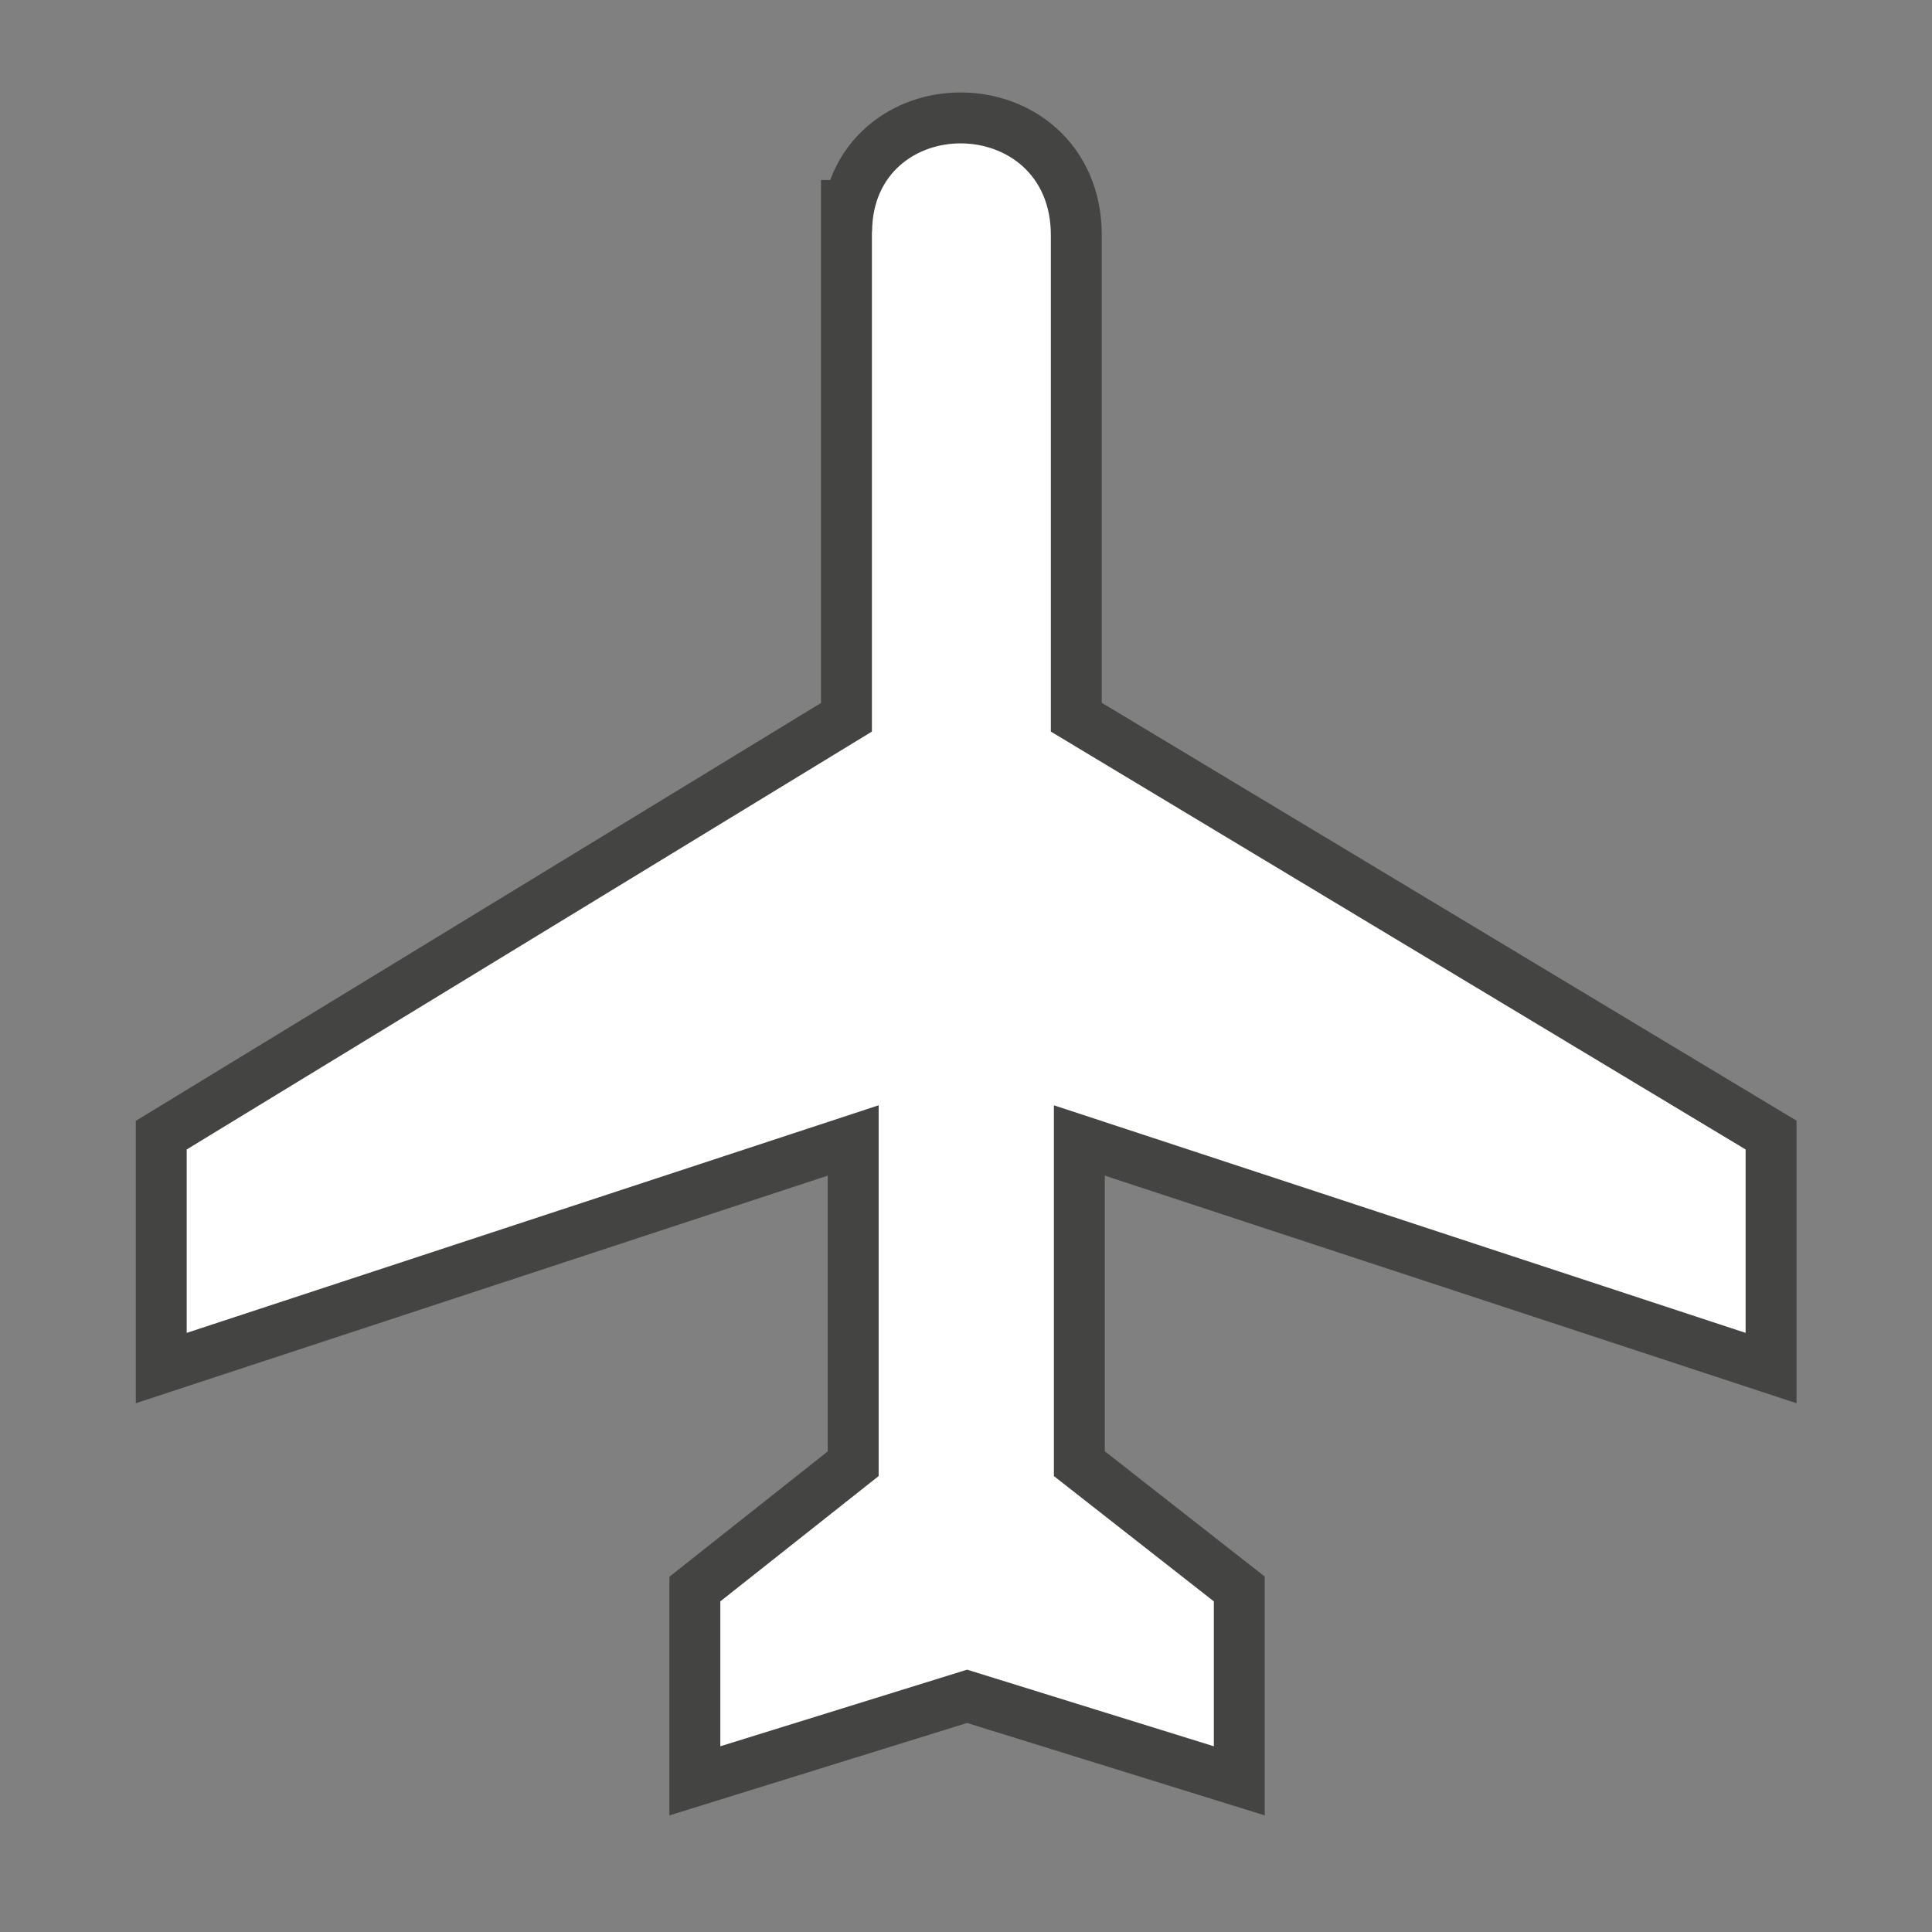 <?xml version="1.0" encoding="UTF-8" standalone="no"?>
<!-- Created with Inkscape (http://www.inkscape.org/) -->

<svg
   xmlns:dc="http://purl.org/dc/elements/1.1/"
   xmlns:cc="http://creativecommons.org/ns#"
   xmlns:rdf="http://www.w3.org/1999/02/22-rdf-syntax-ns#"
   xmlns:svg="http://www.w3.org/2000/svg"
   xmlns="http://www.w3.org/2000/svg"
   xmlns:sodipodi="http://sodipodi.sourceforge.net/DTD/sodipodi-0.dtd"
   xmlns:inkscape="http://www.inkscape.org/namespaces/inkscape"
   width="24"
   height="24"
   id="svg27577"
   version="1.1"
   inkscape:version="0.48.2 r9819"
   sodipodi:docname="airport-white-24.svg">
  <rect width="100%" height="100%" fill="#808080" stroke="none"/>
  <defs
     id="defs27579" />
  <sodipodi:namedview
     id="base"
     pagecolor="#ffffff"
     bordercolor="#666666"
     borderopacity="1.0"
     inkscape:pageopacity="0.0"
     inkscape:pageshadow="2"
     inkscape:zoom="6.0294752"
     inkscape:cx="15.081873"
     inkscape:cy="10.234128"
     inkscape:document-units="px"
     inkscape:current-layer="layer1"
     showgrid="false"
     inkscape:window-width="721"
     inkscape:window-height="454"
     inkscape:window-x="776"
     inkscape:window-y="355"
     inkscape:window-maximized="0" />
  <g
     inkscape:label="Layer 1"
     inkscape:groupmode="layer"
     id="layer1"
     transform="translate(0,-1028.362)">
    <g
       id="g24493"
       transform="matrix(2.531,0,0,2.531,-91.302,836.795)">
      <path
         d="m 37.024,75.634 c -0.54,0 -0.979,0.44 -0.979,0.98 v 7.521 c 0,0.542 0.439,0.981 0.979,0.981 h 7.521 c 0.542,0 0.981,-0.44 0.981,-0.981 v -7.521 c 0,-0.541 -0.44,-0.98 -0.981,-0.98 h -7.521 z"
         id="path5329"
         inkscape:connector-curvature="0"
         style="opacity:0;fill:#ffffff" />
      <path
         style="opacity:0.6;fill:#ffffff;fill-opacity:1;stroke:#1d1d1c;stroke-width:0.5;stroke-miterlimit:4;stroke-opacity:1;stroke-dasharray:none"
         inkscape:connector-curvature="0"
         id="path24491"
         d="m 40.354,76.825 c 0.002,-0.58 0.877,-0.58 0.877,0.017 v 2.437 l 3.41,2.051 v 0.9 l -3.395,-1.117 v 1.82 l 0.785,0.615 v 0.711 l -1.211,-0.376 -1.211,0.376 v -0.711 l 0.777,-0.615 v -1.82 L 36.99,82.23 v -0.9 l 3.363,-2.051 v -2.454 z" />
      <path
         d="m 40.354,76.825 c 0.002,-0.58 0.877,-0.58 0.877,0.017 v 2.437 l 3.41,2.051 v 0.9 l -3.395,-1.117 v 1.82 l 0.785,0.615 v 0.711 l -1.211,-0.376 -1.211,0.376 v -0.711 l 0.777,-0.615 v -1.82 L 36.99,82.23 v -0.9 l 3.363,-2.051 v -2.454 z"
         id="path5333"
         inkscape:connector-curvature="0"
         style="fill:#ffffff;fill-opacity:1;stroke:none" />
    </g>
  </g>
</svg>
